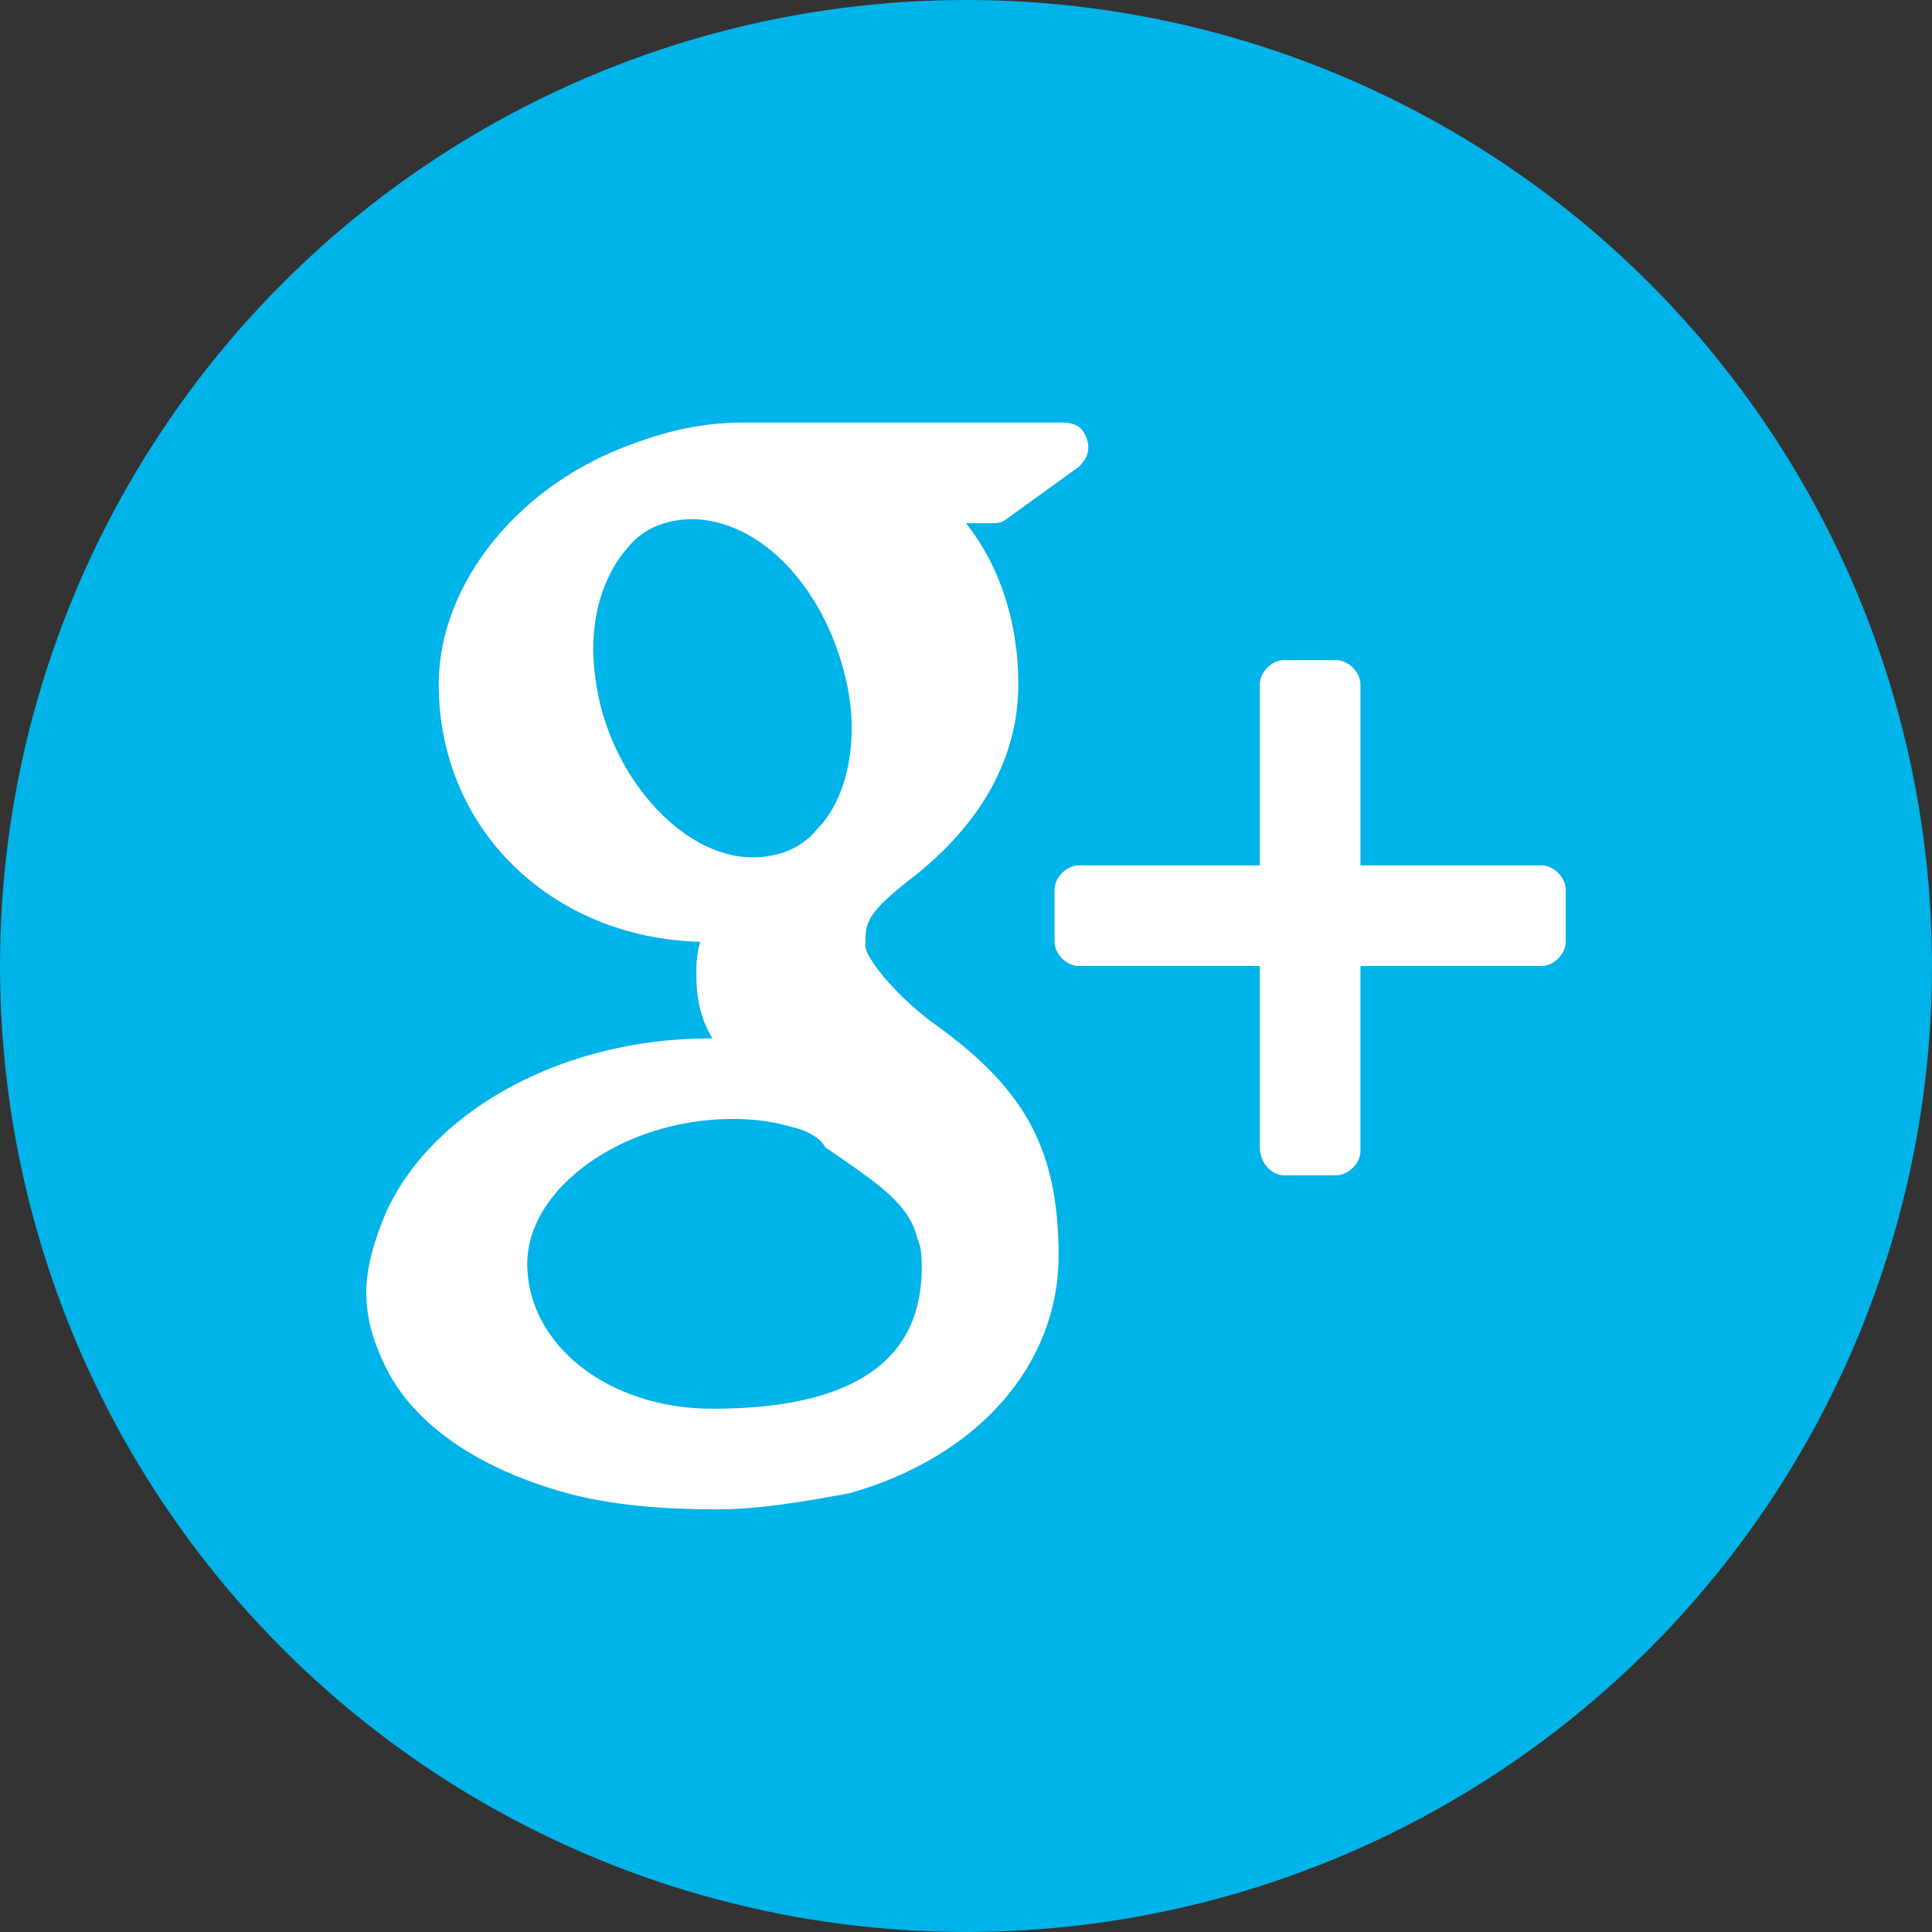 <svg version="1.1" id="Layer_1" xmlns="http://www.w3.org/2000/svg" xmlns:xlink="http://www.w3.org/1999/xlink" x="0px" y="0px"
	 viewBox="-371 283 48 48" style="enable-background:new -371 283 48 48;" xml:space="preserve">
<rect x="-371" y="283" width="48" height="48" fill="#333333" stroke="none"/>
<style type="text/css">
	.st0{fill:#00B3E8;}
	.st1{fill:#FFFFFF;}
</style>
<g id="Layer_552">
	<g>
		<circle class="st0" cx="-347" cy="307" r="24"/>
		<g>
			<path class="st1" d="M-339.1,312.2h1.3c0.3,0,0.6-0.3,0.6-0.6V307h4.5c0.3,0,0.6-0.3,0.6-0.6v-1.3c0-0.3-0.3-0.6-0.6-0.6h-4.5
				v-4.5c0-0.3-0.3-0.6-0.6-0.6h-1.3c-0.3,0-0.6,0.3-0.6,0.6v4.5h-4.5c-0.3,0-0.6,0.3-0.6,0.6v1.3c0,0.3,0.3,0.6,0.6,0.6h4.5v4.5
				C-339.7,311.9-339.4,312.2-339.1,312.2z"/>
			<path class="st1" d="M-356.9,320.1c1.1,0.3,2.4,0.4,3.7,0.4c1.1,0,2.2-0.2,3.3-0.4c3.2-0.9,5.2-3.2,5.2-5.9c0-2.6-0.8-4.1-3-5.7
				c-1-0.7-1.8-1.7-1.8-2c0-0.6,0-0.8,1.3-1.8c1.6-1.3,2.5-2.9,2.5-4.7c0-1.6-0.5-3-1.3-4h0.6c0.1,0,0.3,0,0.4-0.1l1.8-1.3
				c0.2-0.2,0.3-0.4,0.2-0.7c-0.1-0.3-0.3-0.4-0.6-0.4h-8c-0.9,0-1.8,0.2-2.6,0.5c-2.9,1-4.9,3.5-4.9,6c0,3.6,2.8,6.3,6.5,6.4
				c-0.1,0.3-0.1,0.6-0.1,0.8c0,0.6,0.1,1.1,0.4,1.6c0,0-0.1,0-0.1,0c-3.5,0-6.8,1.7-8,4.3c-0.3,0.7-0.5,1.4-0.5,2
				c0,0.7,0.2,1.3,0.5,1.9C-360.7,318.4-359.1,319.5-356.9,320.1z M-356.2,299.9c-0.2-1.3,0.1-2.5,0.8-3.3c0.4-0.5,1-0.7,1.6-0.7
				l0.1,0c1.8,0.1,3.4,2,3.8,4.4c0.2,1.3-0.1,2.6-0.8,3.3c-0.4,0.5-1,0.7-1.6,0.7c0,0,0,0,0,0h0
				C-354.1,304.3-355.9,302.2-356.2,299.9z M-352.8,310.8L-352.8,310.8c0.7,0,1.2,0.1,1.8,0.3c0.2,0.1,0.4,0.2,0.5,0.4
				c1.3,0.9,2.1,1.4,2.3,2.3c0.1,0.2,0.1,0.5,0.1,0.7c0,2.3-1.7,3.5-5.2,3.5c-2.6,0-4.6-1.6-4.6-3.6
				C-357.9,312.5-355.5,310.8-352.8,310.8z"/>
		</g>
	</g>
</g>
</svg>
